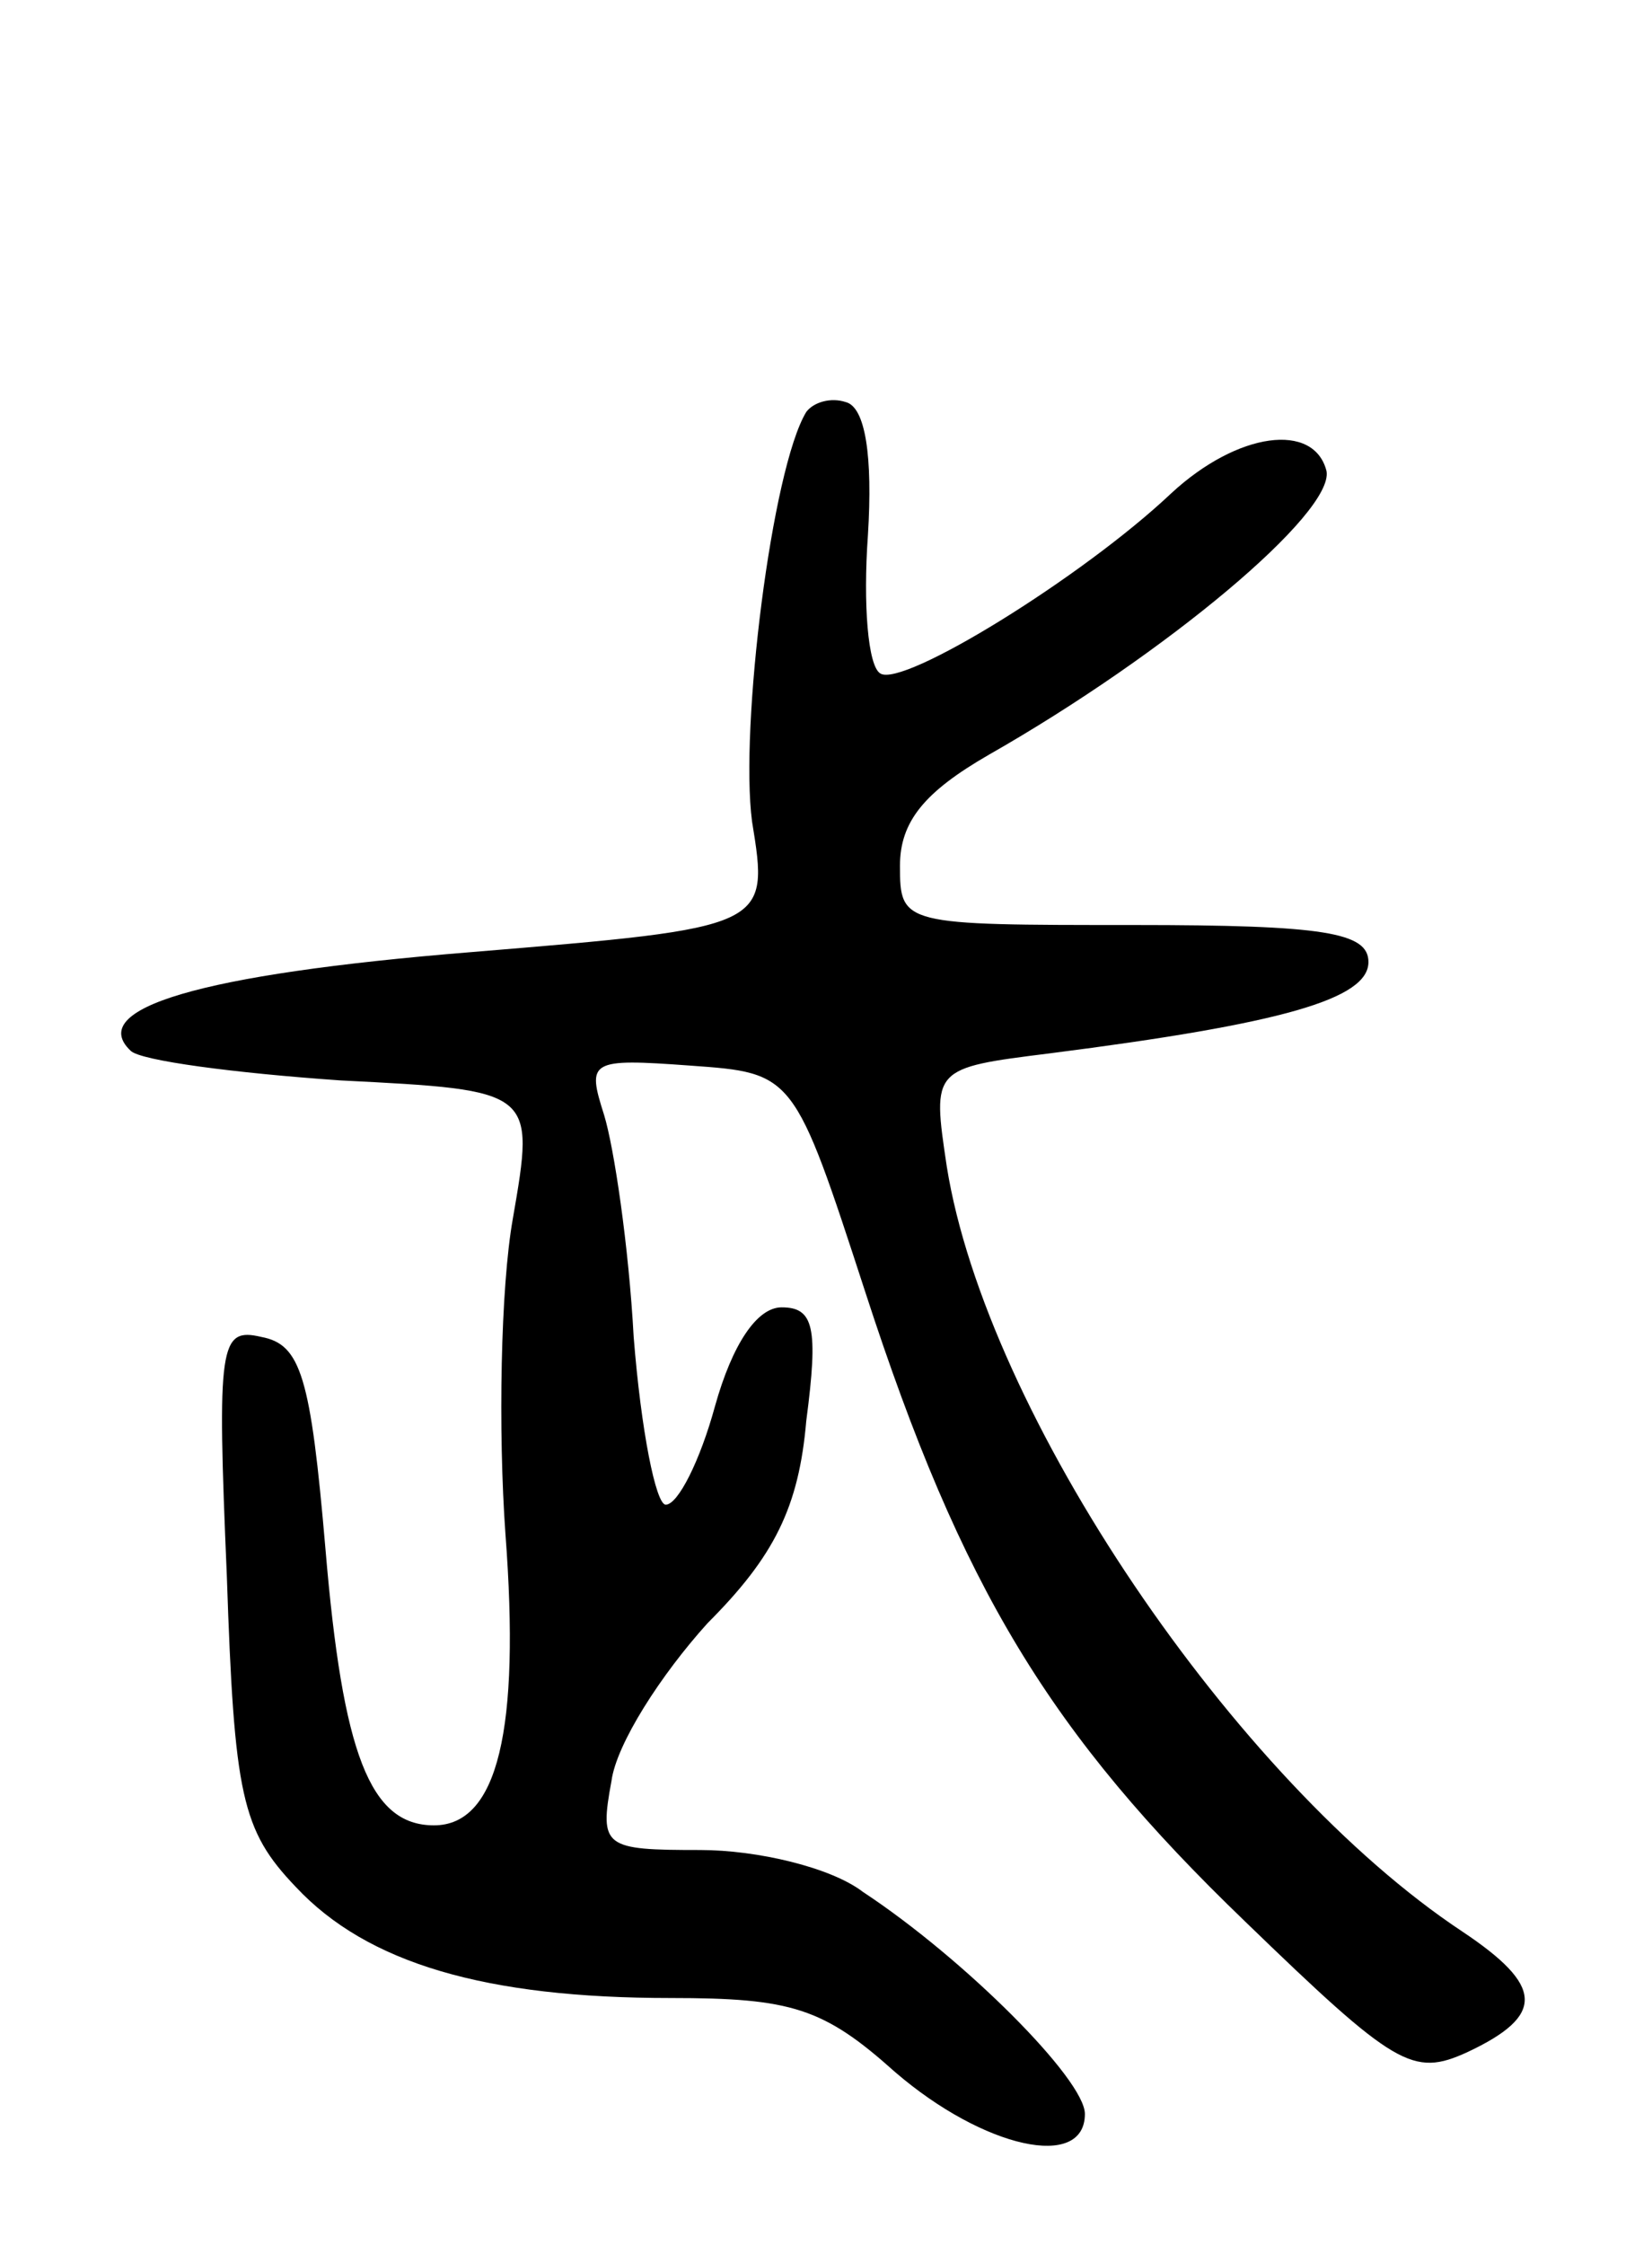 <svg version="1.0" xmlns="http://www.w3.org/2000/svg"
 width="67pt" height="91pt" viewBox="0 0 67 91"
 preserveAspectRatio="xMidYMid meet">
<g transform="translate(0,91) scale(0.1,-0.1)"
fill="#000000" stroke="none">
<path d="M327 743 c-14 -23 -27 -128 -22 -166 7 -43 7 -43 -114 -53 -111 -9
-156 -23 -138 -40 4 -4 42 -9 85 -12 79 -4 79 -4 70 -56 -5 -28 -6 -86 -3
-128 6 -79 -3 -118 -29 -118 -26 0 -37 29 -44 112 -6 70 -10 83 -26 86 -17 4
-18 -3 -14 -97 3 -89 6 -103 28 -126 29 -31 77 -45 152 -45 49 0 62 -4 91 -30
36 -31 77 -40 77 -17 0 14 -49 63 -90 90 -13 10 -43 17 -66 17 -39 0 -41 1
-36 28 2 15 20 43 39 64 27 27 37 47 40 82 5 38 3 46 -10 46 -10 0 -20 -15
-27 -40 -6 -22 -15 -40 -20 -40 -4 0 -10 30 -13 68 -2 37 -8 77 -12 90 -7 22
-6 23 35 20 42 -3 42 -3 71 -92 39 -120 75 -179 154 -255 61 -59 68 -63 90
-53 32 15 31 27 -2 49 -92 61 -193 210 -209 310 -6 40 -6 40 42 46 94 12 129
22 129 37 0 12 -18 15 -95 15 -94 0 -95 0 -95 24 0 18 10 30 36 45 72 41 140
98 137 115 -5 20 -36 16 -63 -9 -36 -34 -109 -79 -118 -73 -5 3 -7 28 -5 56 2
32 -1 52 -9 54 -6 2 -13 0 -16 -4z"/>
</g>
</svg>
